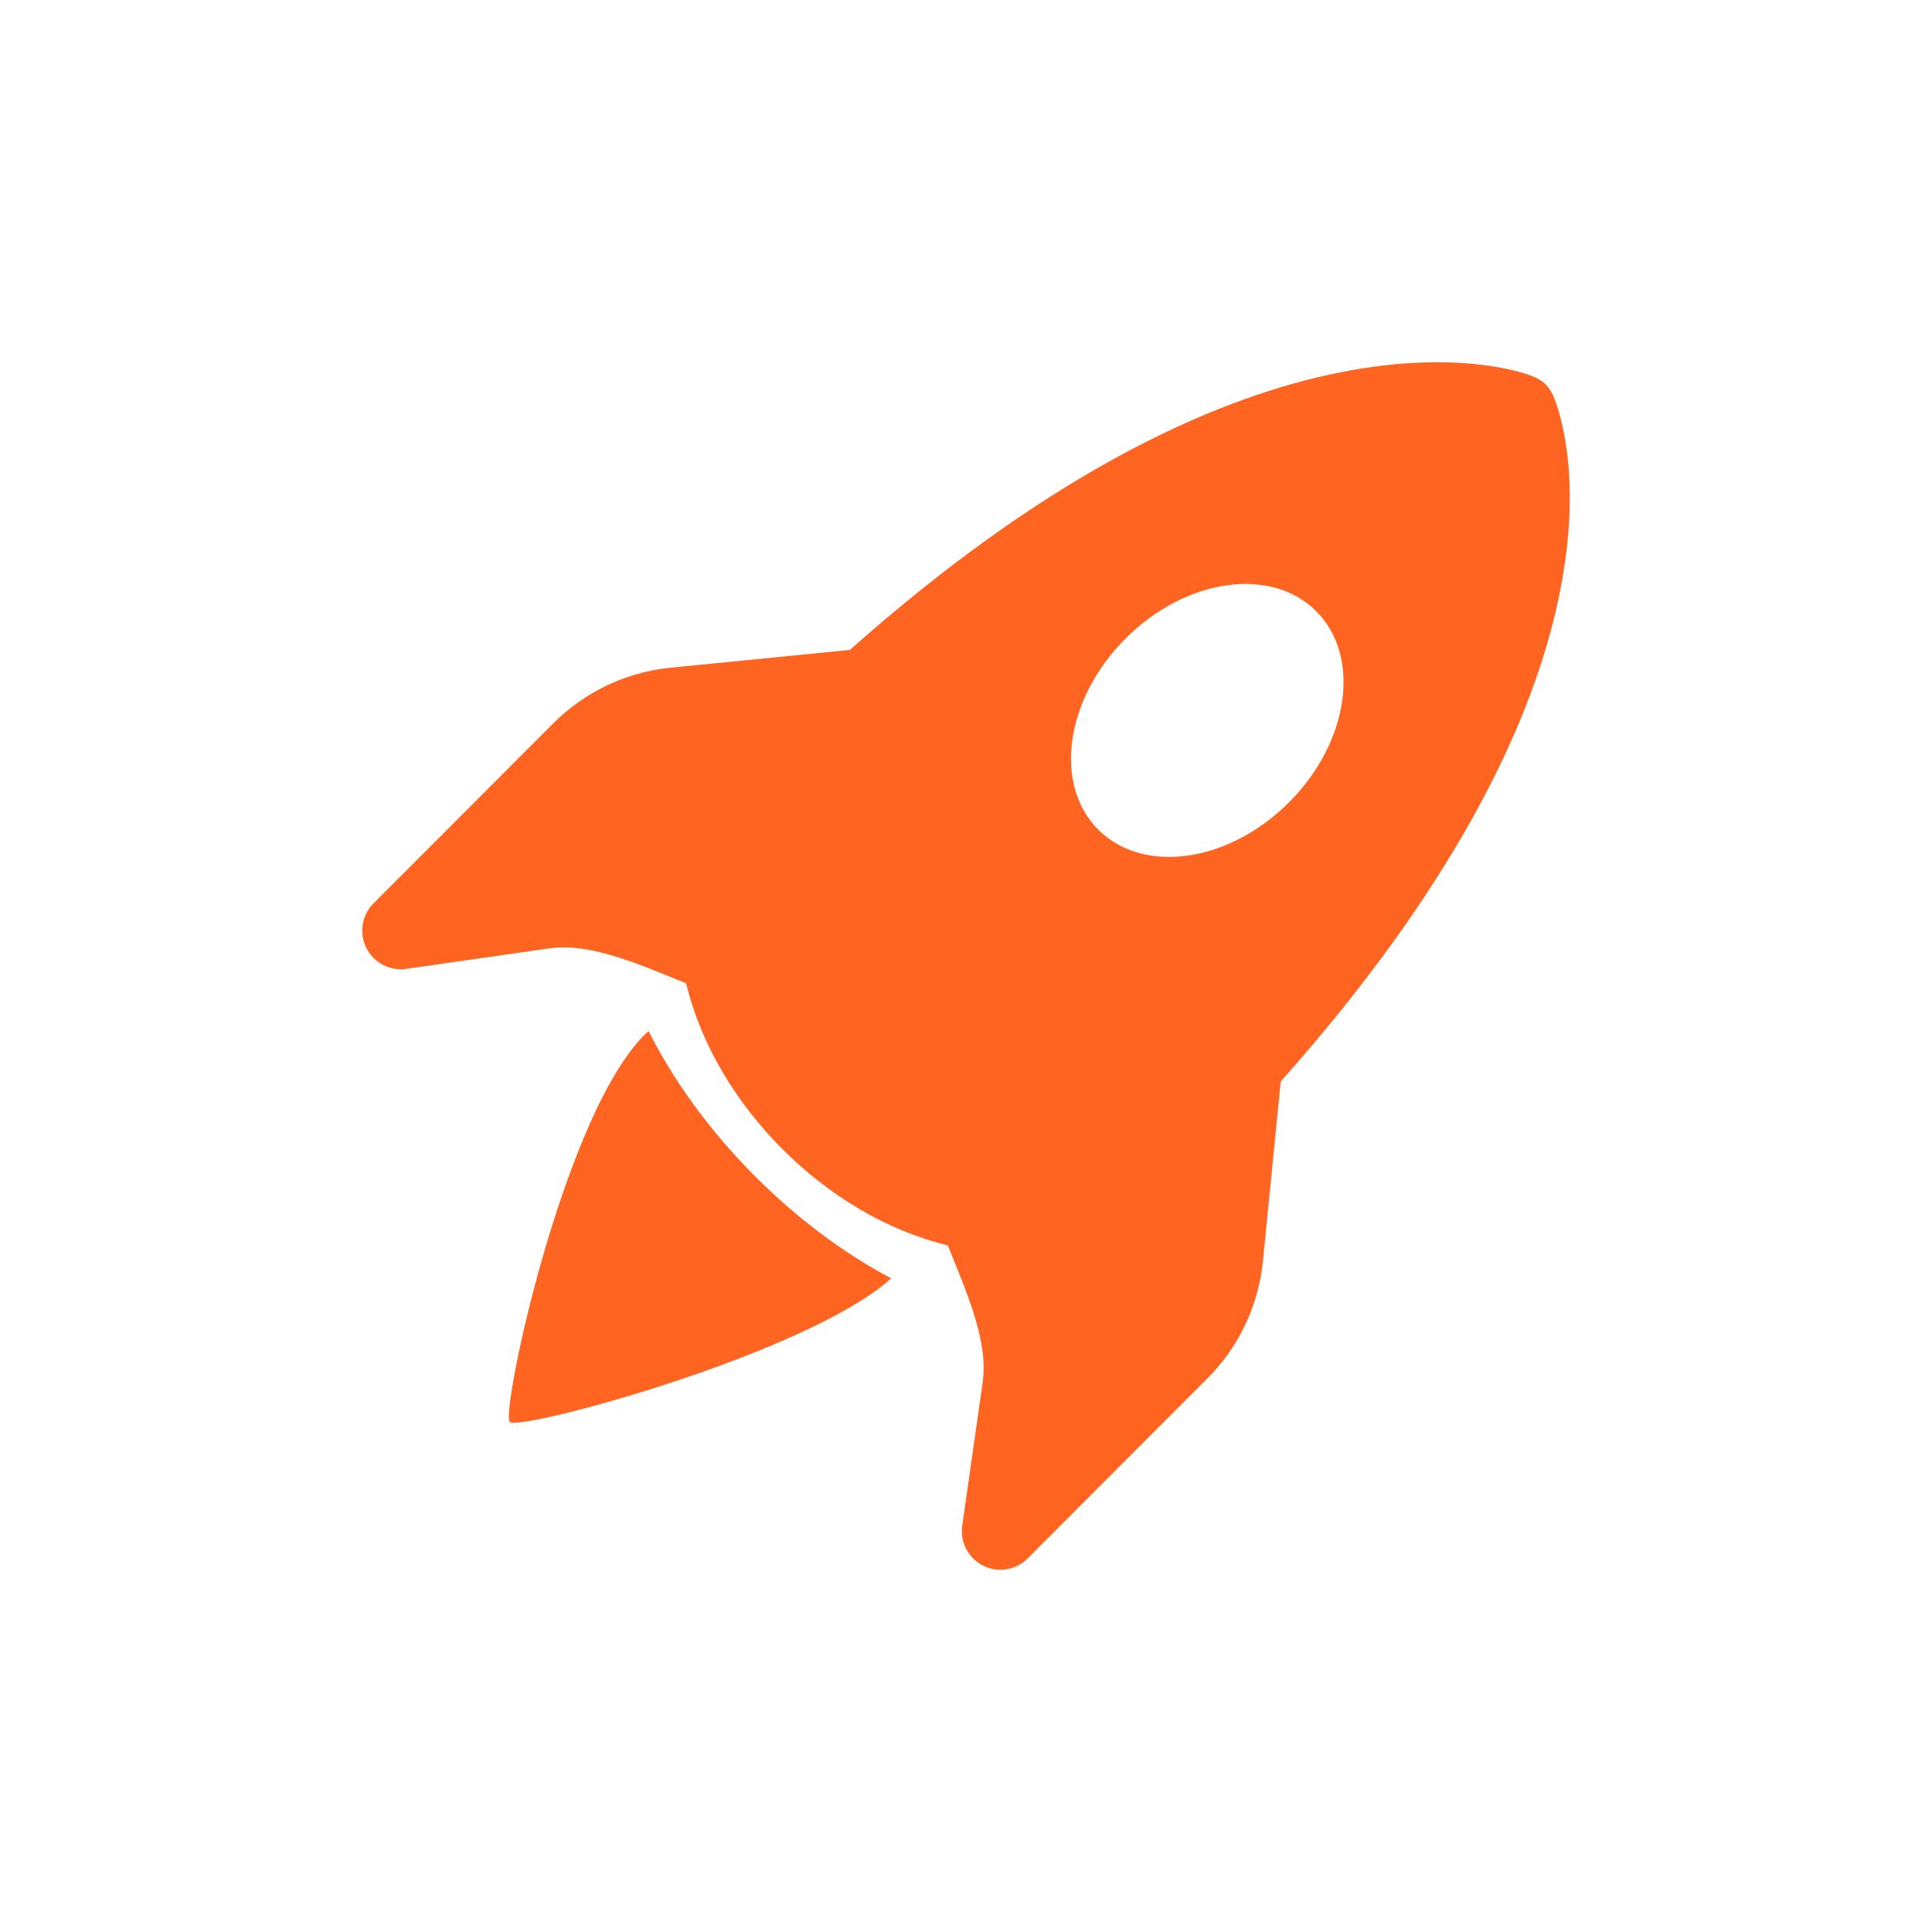 <svg width="56" height="56" viewBox="0 0 56 56" fill="none" xmlns="http://www.w3.org/2000/svg">
<path d="M37.123 31.347C42.168 25.677 44.294 21.101 45.087 17.745C45.546 15.804 45.555 14.288 45.435 13.228C45.375 12.7 45.283 12.287 45.201 11.996C45.16 11.85 45.122 11.735 45.091 11.65C45.072 11.597 45.051 11.544 45.029 11.493L45.028 11.49C44.869 11.132 44.663 10.978 44.259 10.847C44.174 10.819 44.057 10.784 43.91 10.747C43.615 10.674 43.197 10.593 42.663 10.544C41.592 10.447 40.062 10.48 38.114 10.955C34.753 11.773 30.198 13.893 24.635 18.838L19.385 19.359L19.372 19.36C18.111 19.501 16.936 20.067 16.039 20.965L10.827 26.184C10.487 26.525 10.403 27.045 10.618 27.476C10.833 27.906 11.299 28.151 11.775 28.083L15.923 27.489C16.535 27.402 17.219 27.52 18.012 27.779C18.52 27.945 18.968 28.128 19.444 28.322C19.588 28.381 19.736 28.442 19.888 28.502C20.318 30.289 21.334 31.96 22.677 33.305C24.019 34.649 25.688 35.666 27.471 36.098C27.532 36.249 27.591 36.396 27.65 36.54C27.845 37.017 28.028 37.468 28.194 37.977C28.453 38.771 28.571 39.455 28.483 40.069L27.891 44.223C27.823 44.7 28.067 45.166 28.497 45.382C28.927 45.597 29.447 45.513 29.787 45.172L34.998 39.953C35.895 39.055 36.46 37.877 36.6 36.615L37.123 31.347ZM37.363 23.256C35.618 25.004 33.142 25.358 31.833 24.047C30.524 22.737 30.878 20.257 32.623 18.509C34.368 16.762 36.844 16.407 38.153 17.718C39.462 19.029 39.108 21.509 37.363 23.256Z" fill="#FF6420"/>
<path d="M21.887 34.096C23.071 35.282 24.418 36.305 25.832 37.054C23.386 39.256 15.051 41.491 14.777 41.216C14.501 40.94 16.389 32.053 18.799 29.884C19.556 31.395 20.63 32.837 21.887 34.096Z" fill="#FF6420"/>
</svg>
